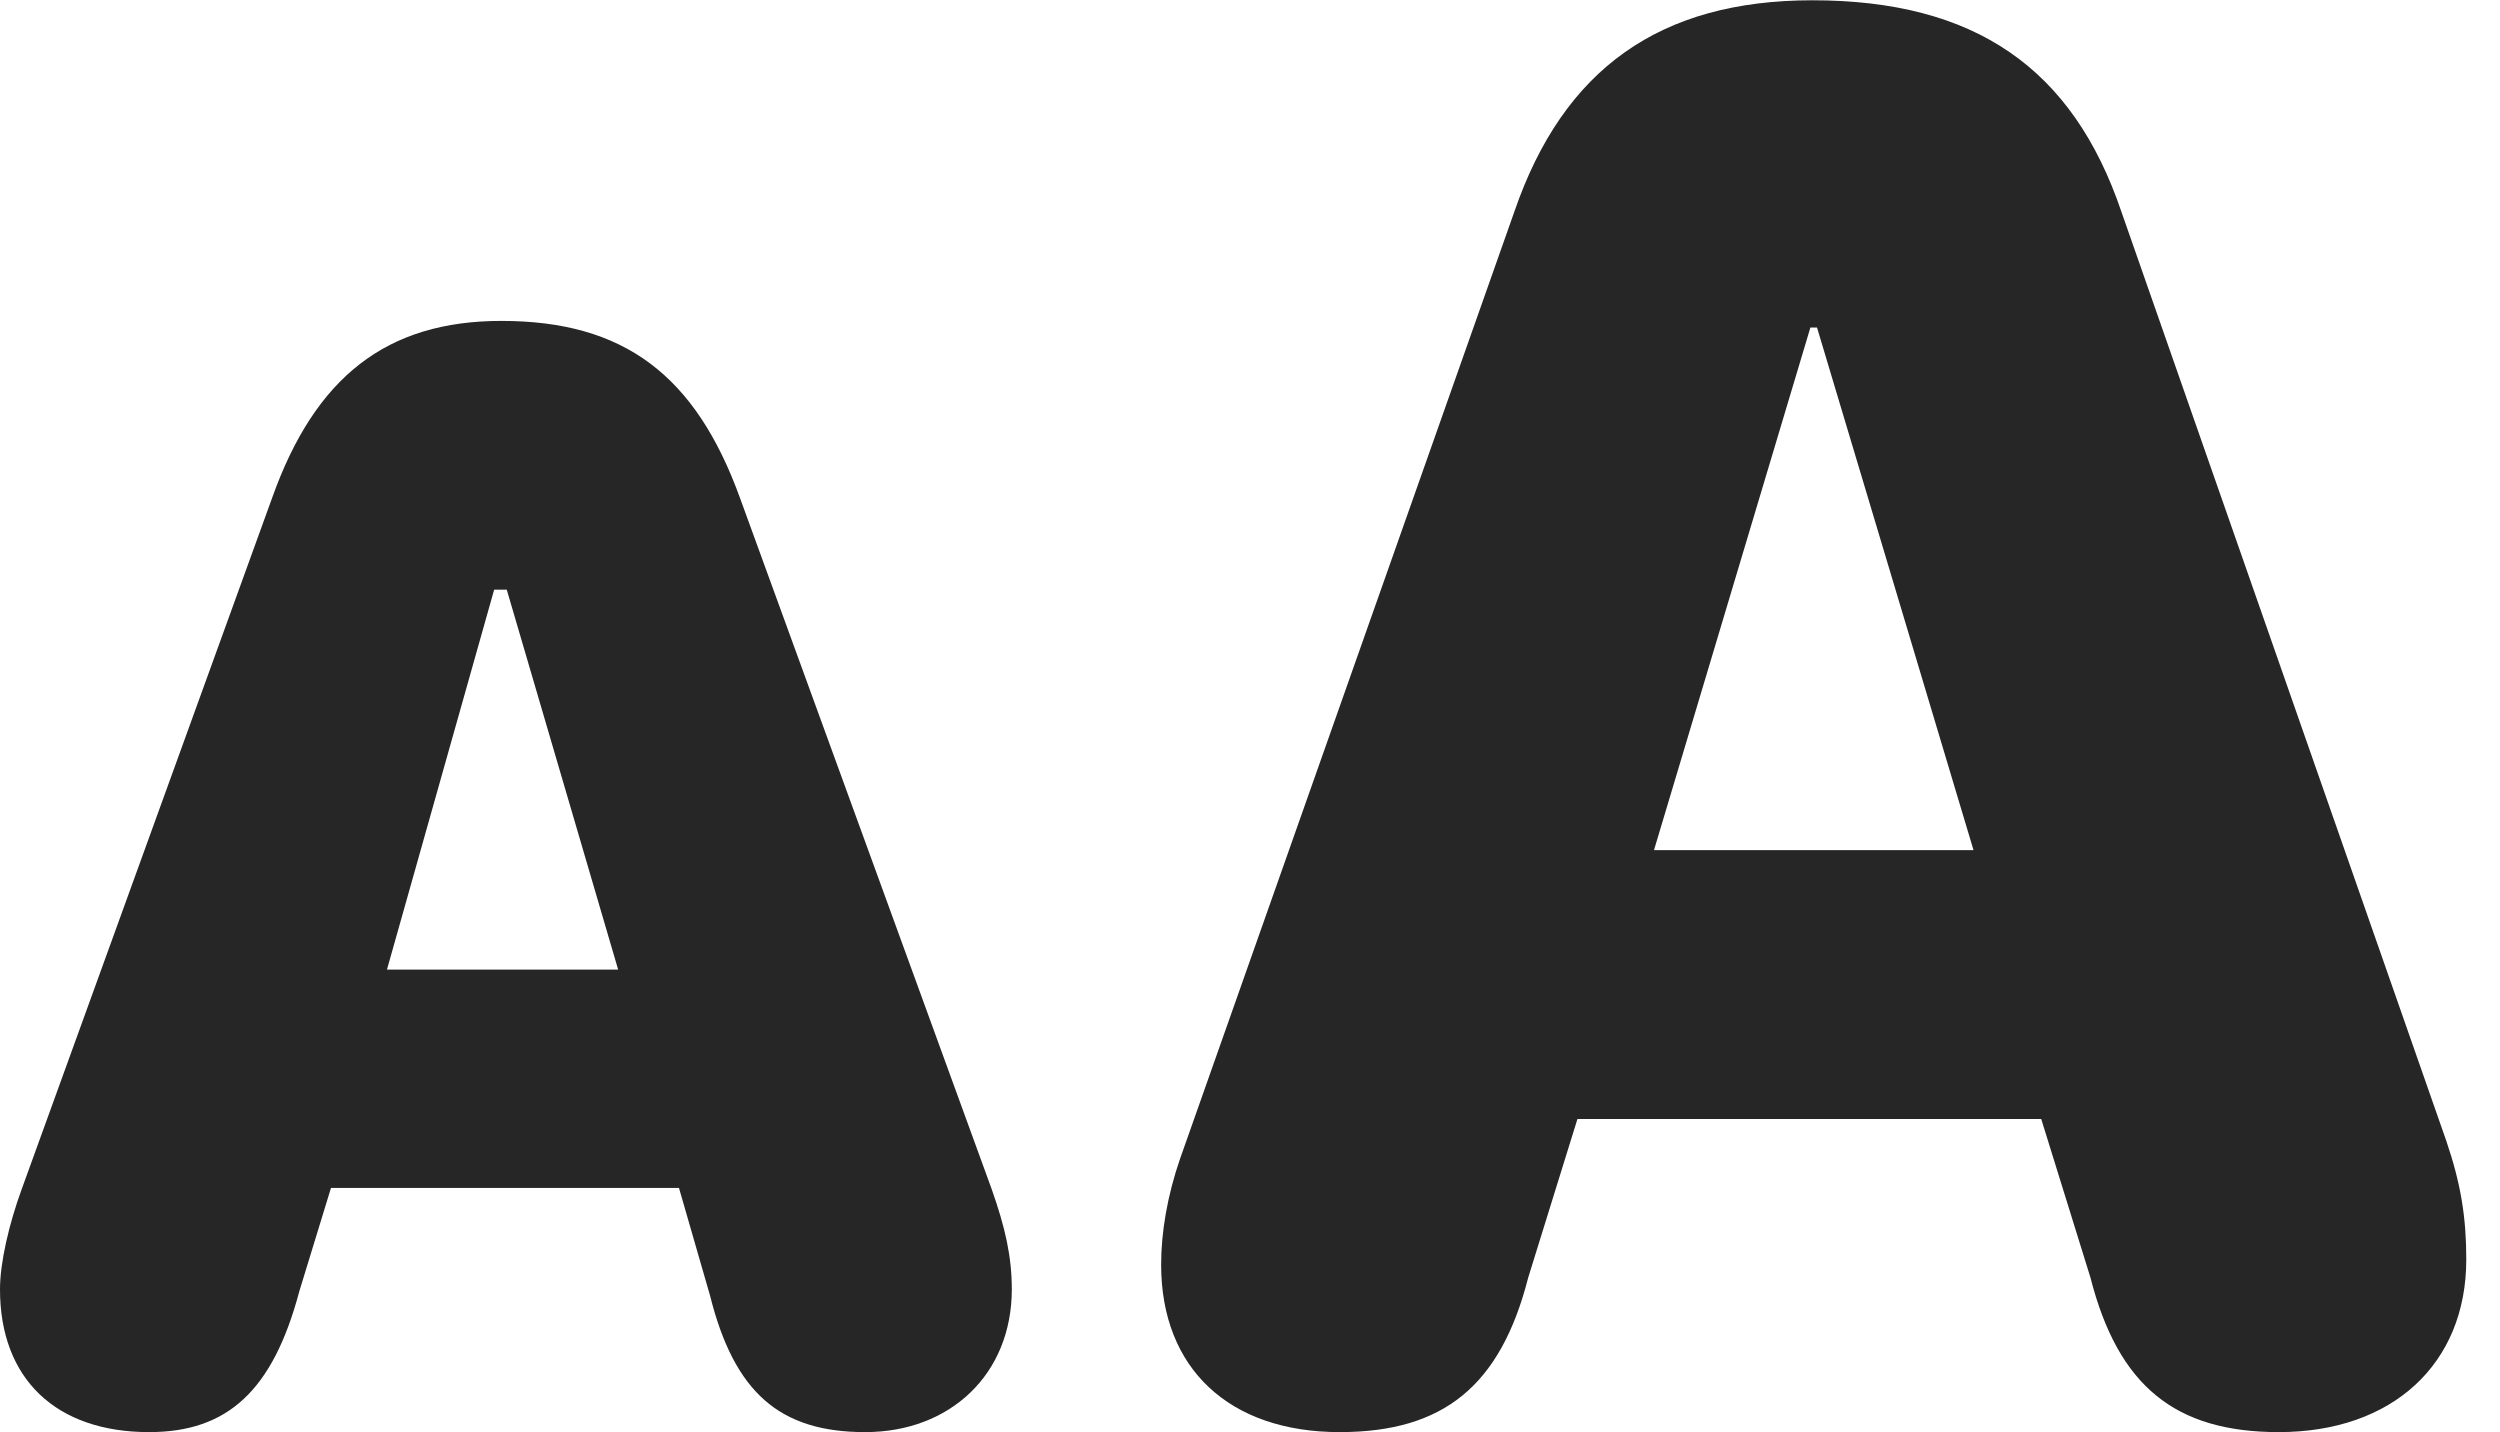 <?xml version="1.0" encoding="UTF-8"?>
<!--Generator: Apple Native CoreSVG 326-->
<!DOCTYPE svg PUBLIC "-//W3C//DTD SVG 1.1//EN" "http://www.w3.org/Graphics/SVG/1.1/DTD/svg11.dtd">
<svg version="1.1" xmlns="http://www.w3.org/2000/svg" xmlns:xlink="http://www.w3.org/1999/xlink"
       viewBox="0 0 26.838 15.374">
       <g>
              <rect height="15.374" opacity="0" width="26.838" x="0" y="0" />
              <path d="M14.382 15.374C15.494 15.374 16.108 14.88 16.406 13.714L16.934 12.013L21.913 12.013L22.441 13.714C22.739 14.88 23.351 15.374 24.463 15.374C25.682 15.374 26.476 14.644 26.476 13.521C26.476 13.065 26.417 12.707 26.264 12.255L22.774 2.274C22.251 0.731 21.201 0.003 19.457 0.003C17.822 0.003 16.785 0.736 16.257 2.272L12.669 12.437C12.531 12.836 12.465 13.231 12.465 13.576C12.465 14.691 13.195 15.374 14.382 15.374ZM17.756 9.126L19.435 3.516L19.506 3.516L21.186 9.126Z"
                     fill="currentColor" fill-opacity="0.85" />
              <path d="M1.601 15.374C2.442 15.374 2.929 14.93 3.213 13.863L3.553 12.753L7.289 12.753L7.622 13.907C7.883 14.95 8.371 15.374 9.288 15.374C10.202 15.374 10.862 14.751 10.862 13.841C10.862 13.489 10.791 13.177 10.645 12.763L7.944 5.346C7.466 4.026 6.698 3.445 5.383 3.445C4.152 3.445 3.384 4.044 2.921 5.346L0.234 12.763C0.096 13.142 0 13.554 0 13.841C0 14.805 0.603 15.374 1.601 15.374ZM4.154 10.409L5.305 6.33L5.44 6.33L6.636 10.409Z"
                     fill="currentColor" fill-opacity="0.85" />
       </g>
</svg>